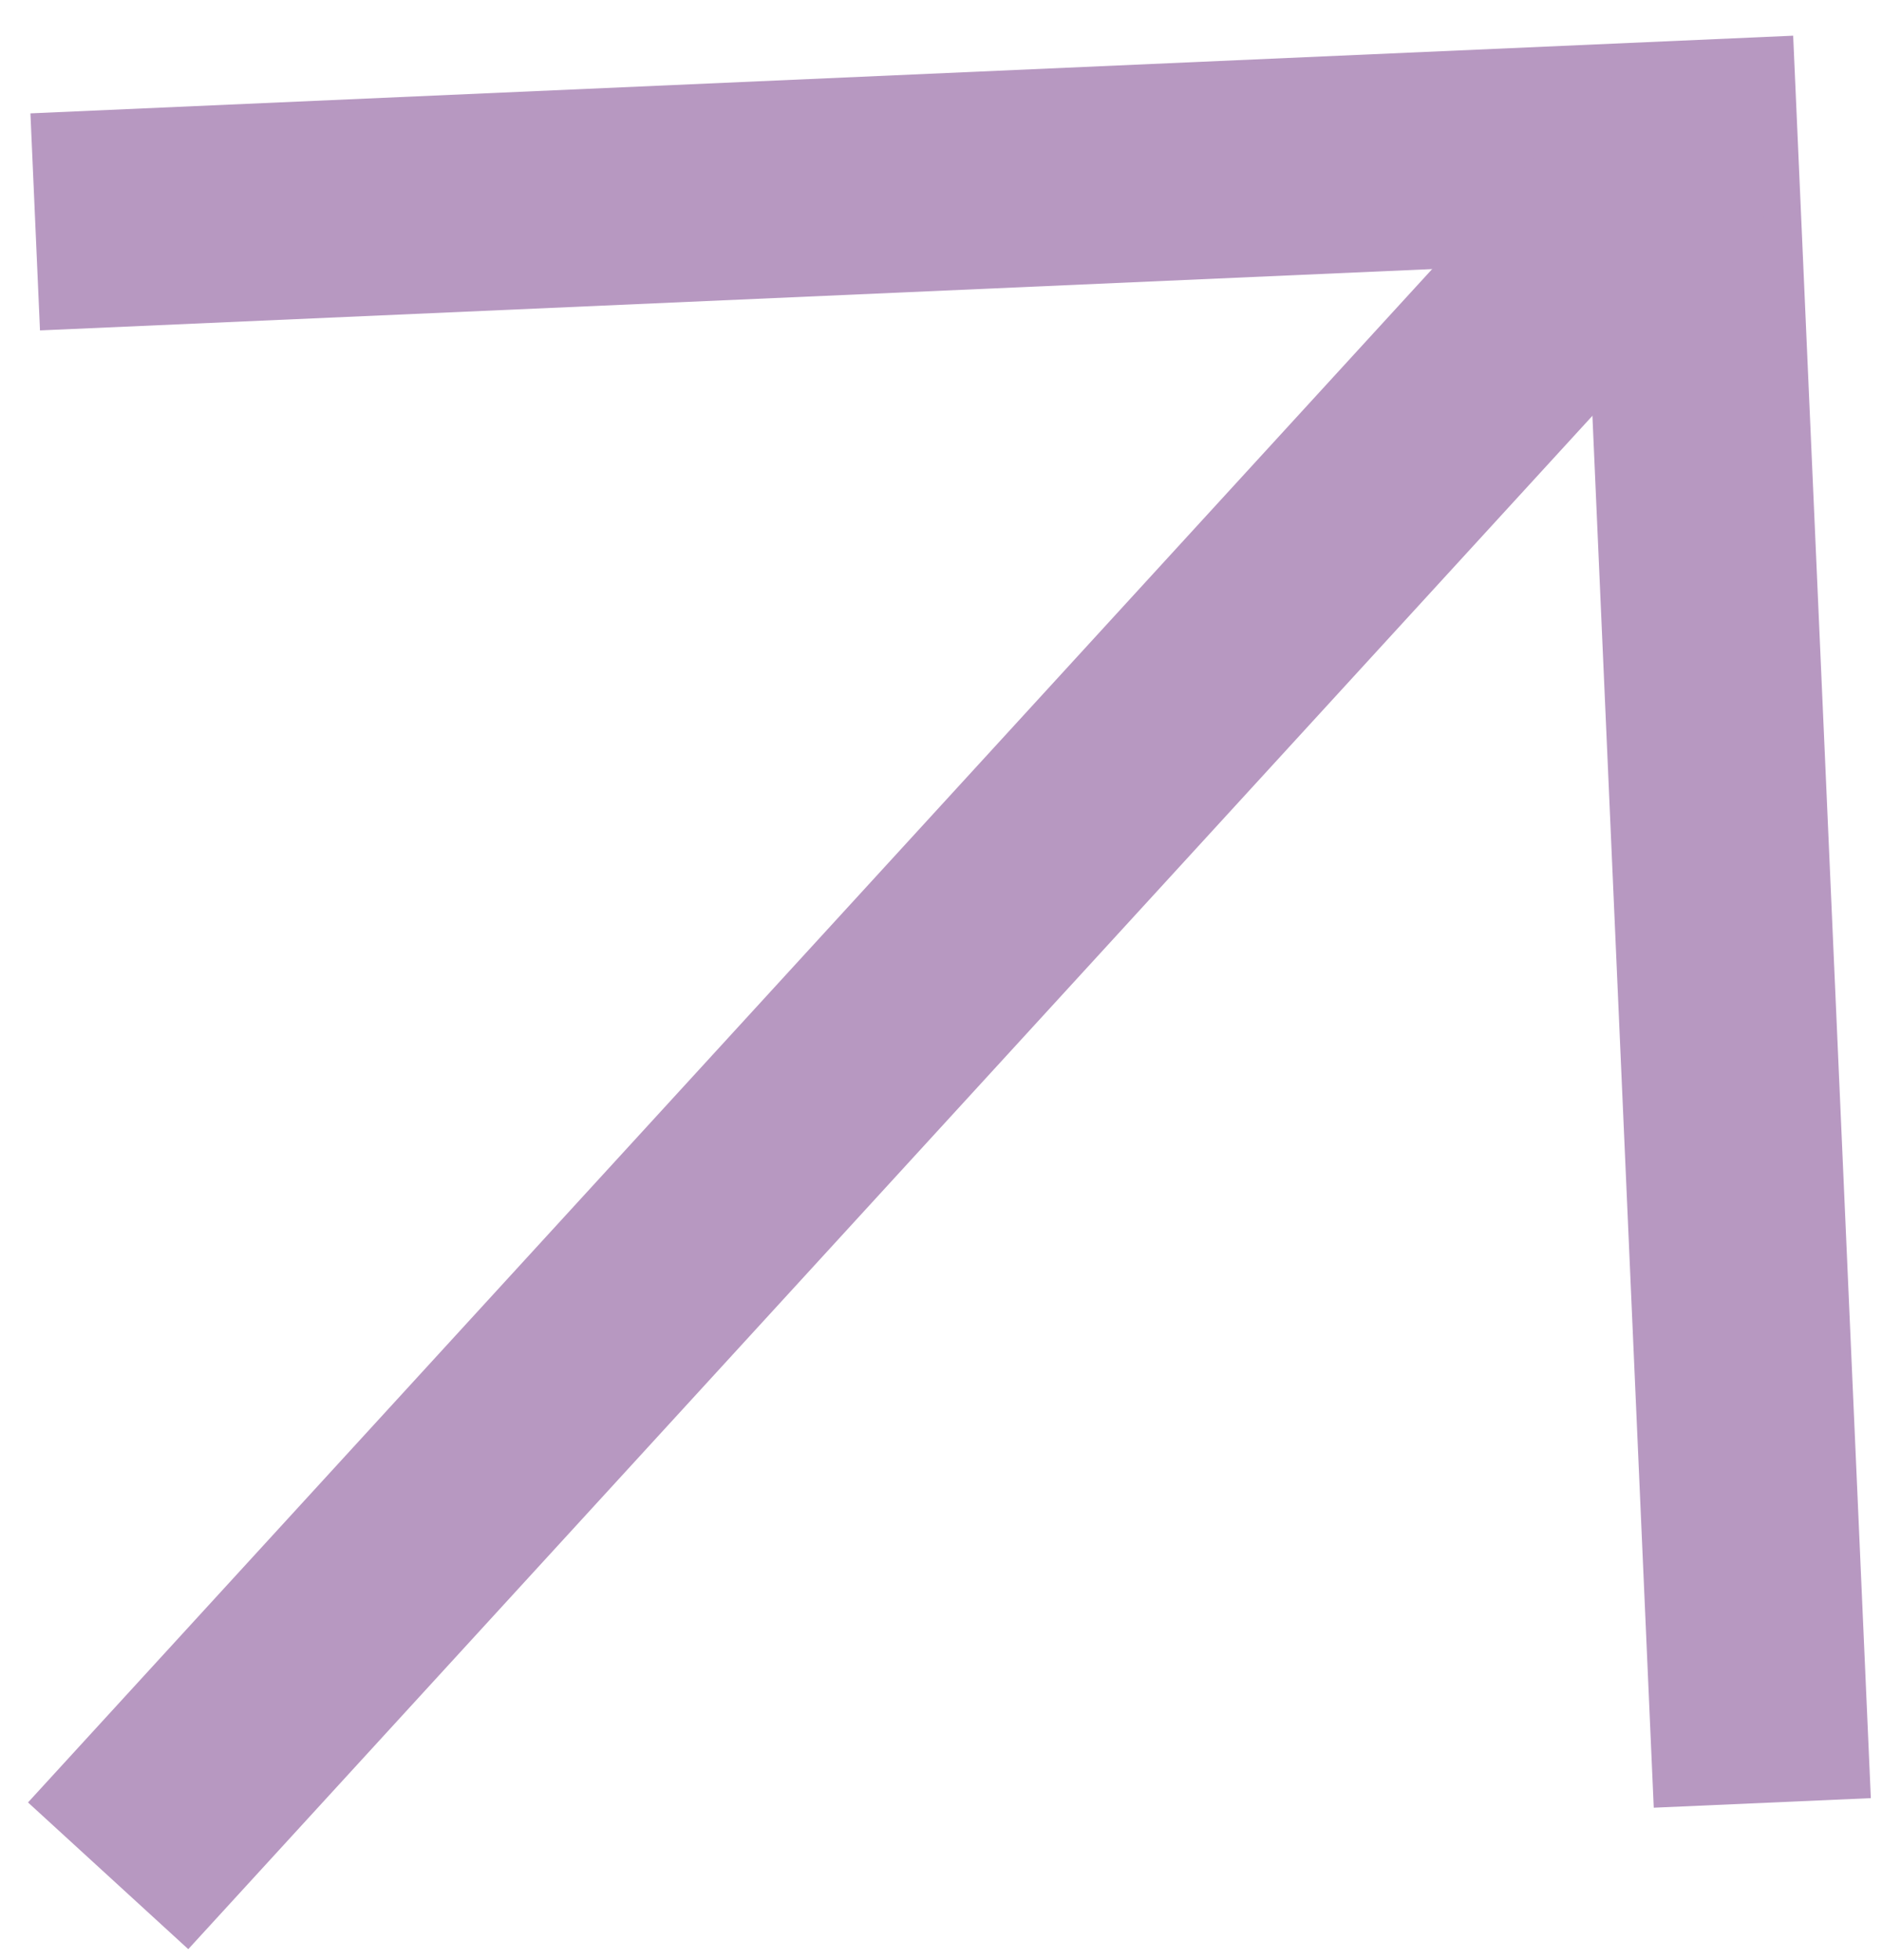 <svg width="48" height="50" viewBox="0 0 48 50" fill="none" xmlns="http://www.w3.org/2000/svg">
<path d="M0.898 5.66L43.088 3.801L44.947 45.99" stroke="#B798C1" stroke-width="5.542" stroke-miterlimit="10"/>
<path d="M43.088 3.801L2.758 47.849" stroke="#B798C1" stroke-width="5.542" stroke-miterlimit="10"/>
</svg>
